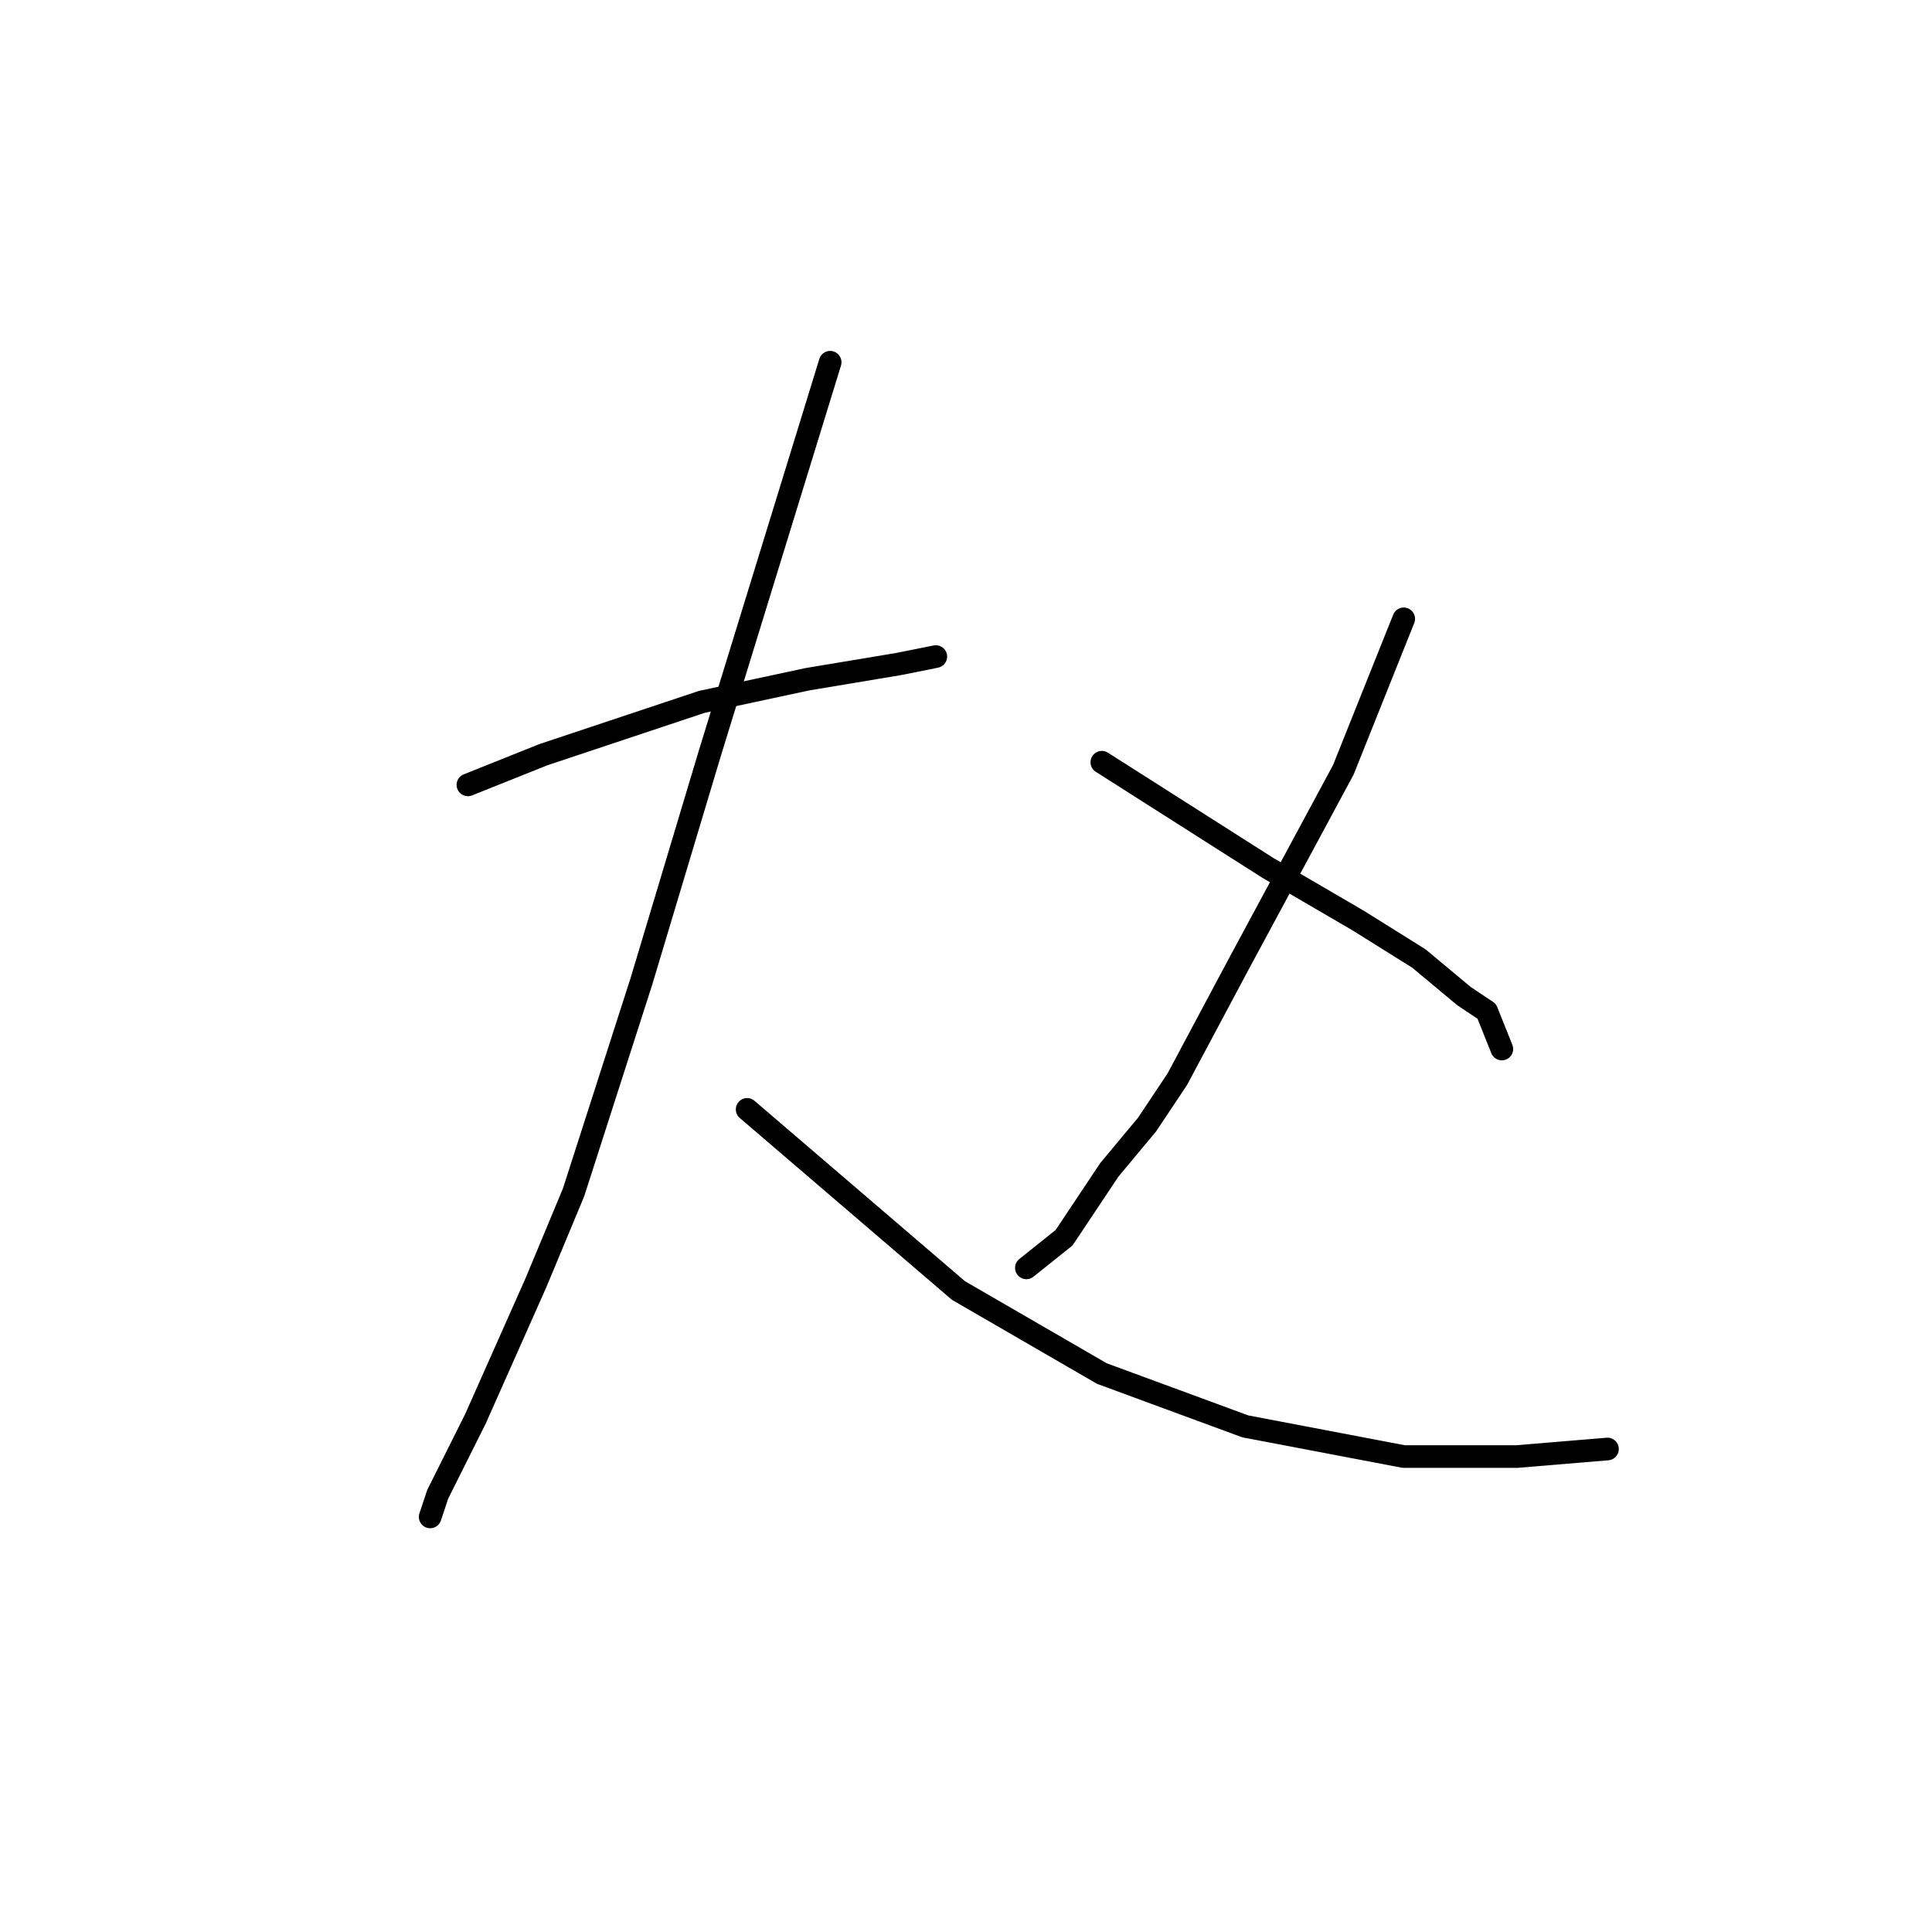<?xml version="1.0" standalone="no"?>
    <svg width="256" height="256" xmlns="http://www.w3.org/2000/svg" version="1.1">
    <polyline stroke="black" stroke-width="3" stroke-linecap="round" fill="transparent" stroke-linejoin="round" points="62 104 67 102 72 100 93 93 107 90 119 88 124 87 124 87 " />
        <polyline stroke="black" stroke-width="3" stroke-linecap="round" fill="transparent" stroke-linejoin="round" points="110 48 102 74 94 100 85 130 76 158 71 170 63 188 58 198 57 201 57 201 " />
        <polyline stroke="black" stroke-width="3" stroke-linecap="round" fill="transparent" stroke-linejoin="round" points="99 147 113 159 127 171 146 182 165 189 186 193 201 193 213 192 213 192 " />
        <polyline stroke="black" stroke-width="3" stroke-linecap="round" fill="transparent" stroke-linejoin="round" points="186 82 182 92 178 102 164 128 156 143 152 149 147 155 141 164 136 168 136 168 " />
        <polyline stroke="black" stroke-width="3" stroke-linecap="round" fill="transparent" stroke-linejoin="round" points="146 101 157 108 168 115 180 122 188 127 194 132 197 134 199 139 199 139 " />
        </svg>